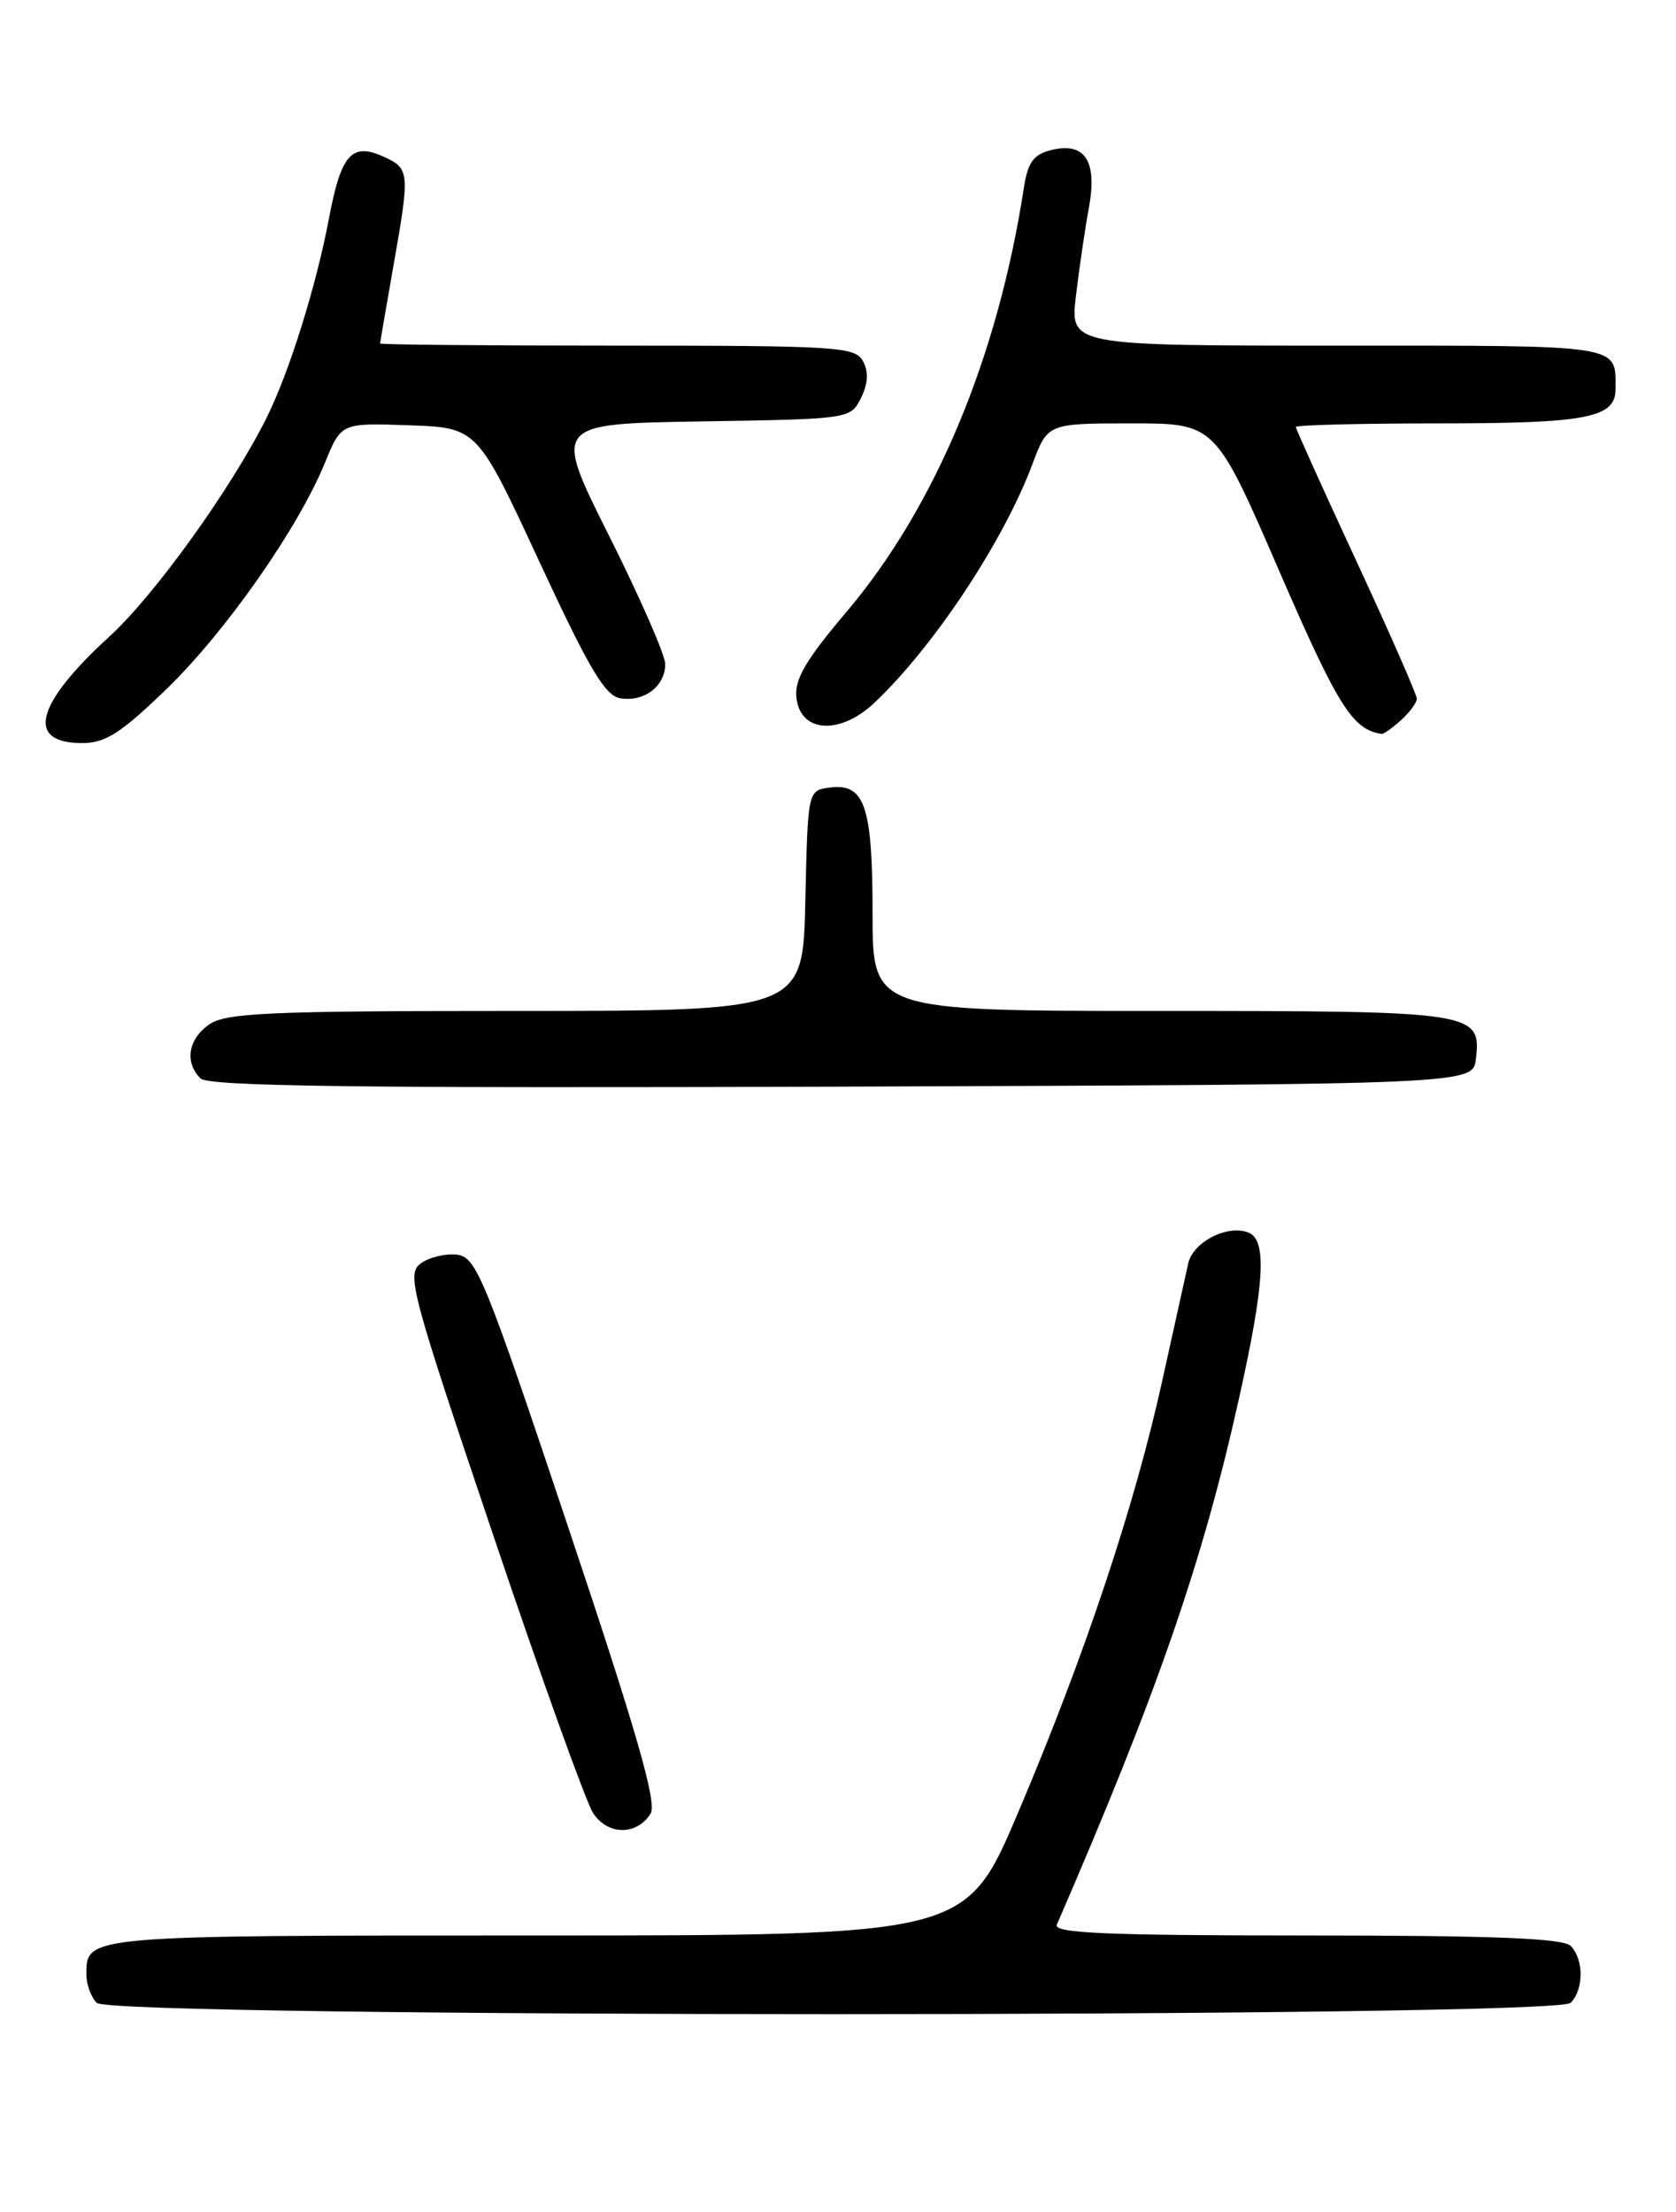 <?xml version="1.0" encoding="UTF-8" standalone="no"?>
<!DOCTYPE svg PUBLIC "-//W3C//DTD SVG 1.1//EN" "http://www.w3.org/Graphics/SVG/1.1/DTD/svg11.dtd" >
<svg xmlns="http://www.w3.org/2000/svg" xmlns:xlink="http://www.w3.org/1999/xlink" version="1.1" viewBox="0 0 194 256">
 <g >
 <path fill="currentColor"
d=" M 181.80 231.80 C 183.34 230.26 183.34 226.74 181.80 225.20 C 180.92 224.32 172.73 224.00 151.19 224.00 C 128.05 224.00 121.90 223.73 122.33 222.75 C 133.97 195.90 139.20 180.81 143.41 161.88 C 146.40 148.48 146.68 143.47 144.49 142.64 C 142.06 141.70 138.10 143.74 137.54 146.21 C 137.26 147.47 135.89 153.63 134.51 159.90 C 131.31 174.38 125.56 191.61 117.86 209.75 C 111.81 224.00 111.81 224.00 62.10 224.00 C 9.77 224.00 10.00 223.98 10.00 228.50 C 10.00 229.66 10.54 231.14 11.20 231.80 C 12.94 233.54 180.06 233.54 181.80 231.80 Z  M 75.31 209.89 C 76.07 208.67 73.71 200.47 65.82 176.89 C 56.12 147.89 55.14 145.48 52.91 145.21 C 51.58 145.05 49.69 145.50 48.71 146.22 C 47.03 147.45 47.55 149.38 57.04 177.52 C 62.60 194.01 67.82 208.54 68.64 209.81 C 70.32 212.42 73.70 212.46 75.31 209.89 Z  M 170.84 122.55 C 171.46 117.10 170.82 117.00 134.31 117.00 C 101.00 117.00 101.00 117.00 101.00 105.69 C 101.00 93.20 100.09 90.57 95.94 91.16 C 93.52 91.50 93.50 91.58 93.22 104.25 C 92.94 117.00 92.94 117.00 59.69 117.00 C 31.22 117.00 26.13 117.22 24.22 118.56 C 21.77 120.27 21.34 122.94 23.21 124.81 C 24.13 125.73 41.47 125.95 97.46 125.76 C 170.50 125.50 170.50 125.50 170.84 122.55 Z  M 19.27 79.75 C 26.13 73.11 34.53 61.12 37.62 53.54 C 39.50 48.94 39.50 48.94 47.37 49.22 C 55.24 49.50 55.24 49.50 62.43 65.00 C 68.29 77.61 70.05 80.56 71.87 80.83 C 74.62 81.23 77.00 79.39 77.00 76.86 C 77.00 75.82 74.08 69.14 70.50 62.01 C 64.01 49.05 64.01 49.05 81.23 48.77 C 98.35 48.50 98.45 48.49 99.66 46.06 C 100.48 44.41 100.56 43.04 99.90 41.81 C 99.00 40.13 96.96 40.00 71.46 40.00 C 56.36 40.00 44.00 39.89 44.00 39.75 C 44.00 39.61 44.68 35.67 45.50 31.00 C 47.47 19.84 47.44 19.52 44.39 18.13 C 40.72 16.46 39.47 17.86 38.08 25.27 C 36.59 33.17 33.45 43.18 30.82 48.43 C 26.69 56.66 17.87 68.92 12.65 73.68 C 4.08 81.52 2.94 86.00 9.51 86.00 C 12.20 86.00 14.00 84.85 19.27 79.75 Z  M 162.17 83.35 C 163.18 82.43 164.00 81.32 164.00 80.86 C 164.00 80.40 160.85 73.23 157.00 64.93 C 153.15 56.63 150.00 49.65 150.00 49.42 C 150.00 49.19 157.45 49.00 166.57 49.00 C 183.67 49.00 187.00 48.36 187.00 45.05 C 187.00 39.82 188.12 40.00 154.82 40.00 C 123.86 40.00 123.86 40.00 124.54 34.25 C 124.92 31.09 125.59 26.48 126.05 24.00 C 127.03 18.58 125.57 16.39 121.63 17.38 C 119.63 17.88 118.96 18.81 118.51 21.76 C 115.49 41.36 108.26 58.66 98.02 70.77 C 93.22 76.44 91.94 78.64 92.19 80.77 C 92.65 84.82 97.23 85.10 101.22 81.33 C 108.09 74.83 116.15 62.67 119.49 53.75 C 121.27 49.00 121.27 49.00 130.97 49.00 C 140.67 49.00 140.67 49.00 148.08 66.10 C 154.87 81.75 156.55 84.43 159.92 84.94 C 160.15 84.97 161.17 84.26 162.17 83.35 Z "/>
</g>
</svg>
